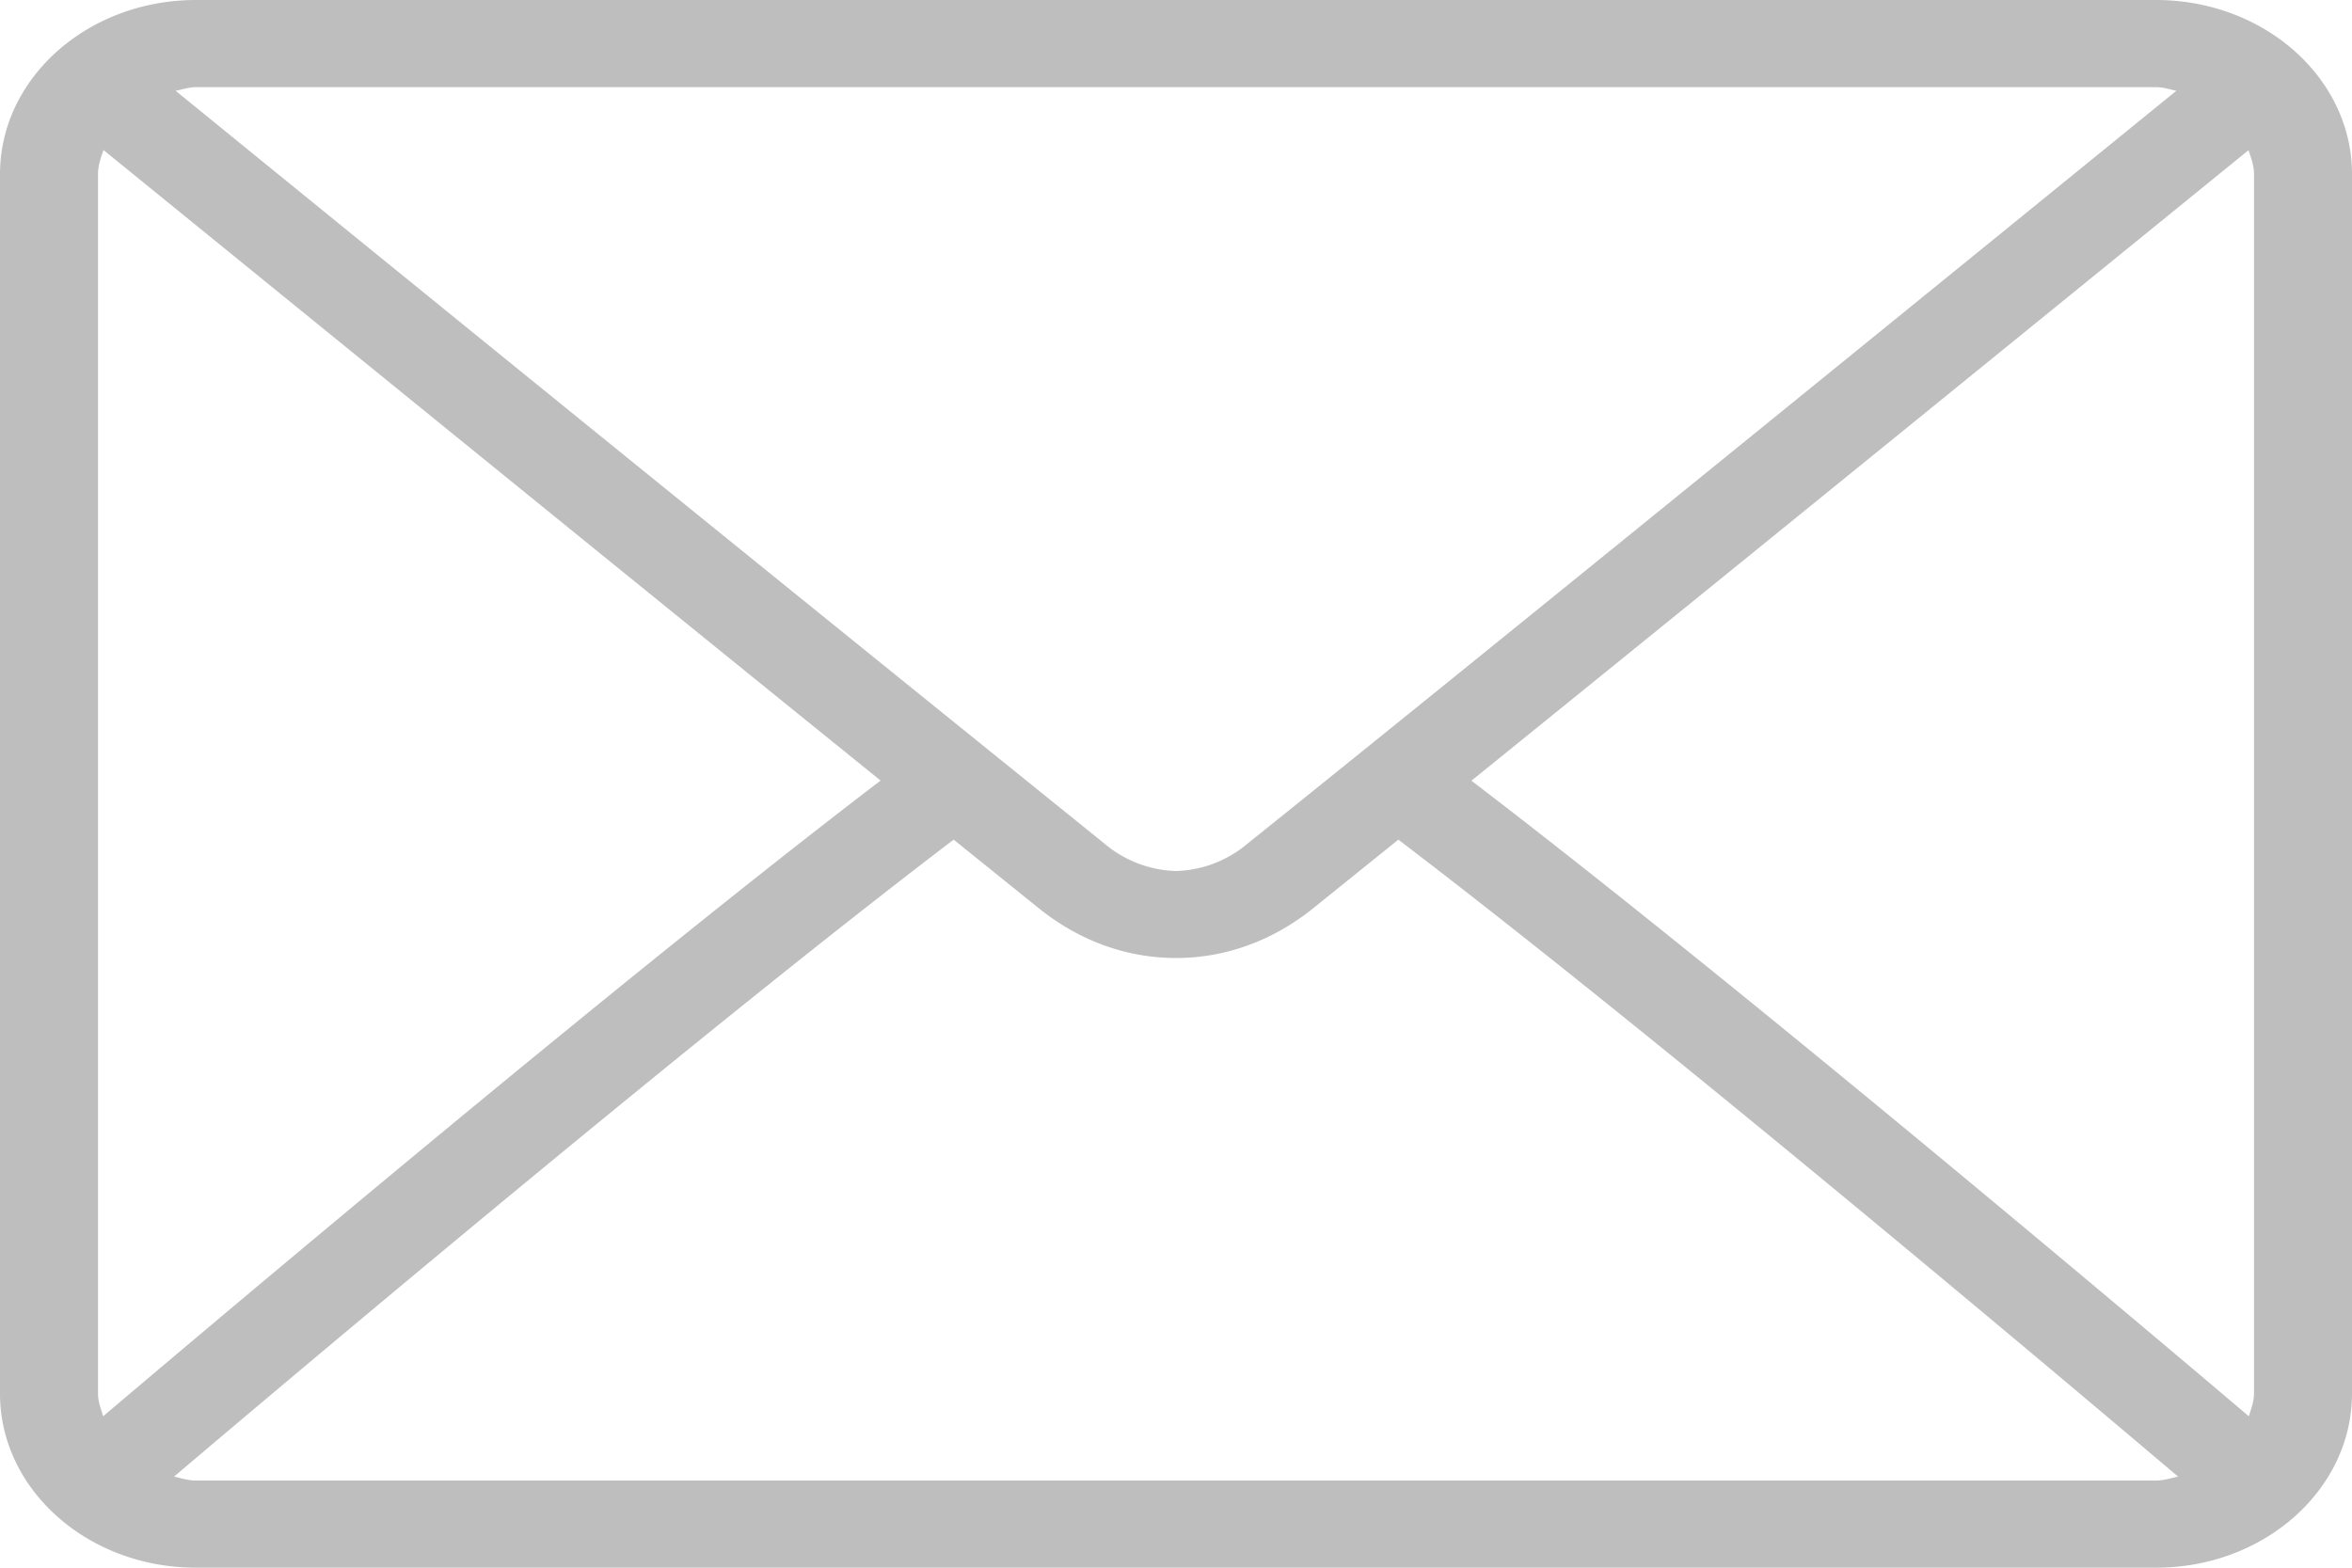 <svg width="15" height="10" fill="none" xmlns="http://www.w3.org/2000/svg"><path d="M13.75 0H1.25C.56 0 0 .498 0 1.111V8.89C0 9.502.56 10 1.25 10h12.5c.69 0 1.25-.498 1.25-1.111V1.11C15 .498 14.44 0 13.75 0zM1.25.556h12.5c.046 0 .087.014.13.023-1.082.88-4.67 3.798-5.926 4.804a.736.736 0 01-.454.173.737.737 0 01-.454-.173A1635.748 1635.748 0 011.12.579c.043-.008.084-.023.13-.023zM.625 8.889V1.11c0-.054.018-.104.035-.153.828.673 3.332 2.71 4.956 4.022C3.997 6.215 1.493 8.326.658 9.034.643 8.986.625 8.94.625 8.889zm13.125.555H1.25c-.05 0-.094-.015-.14-.025.862-.731 3.382-2.854 4.972-4.063l.546.44c.257.206.559.315.872.315.313 0 .615-.109.872-.315l.546-.44c1.59 1.21 4.11 3.332 4.973 4.063-.047.01-.091.025-.141.025zm.625-.555c0 .051-.018.097-.033.145-.835-.708-3.34-2.819-4.958-4.054 1.624-1.313 4.127-3.348 4.956-4.022.017.05.035.099.035.153V8.89z" fill="#BEBEBE"/></svg>